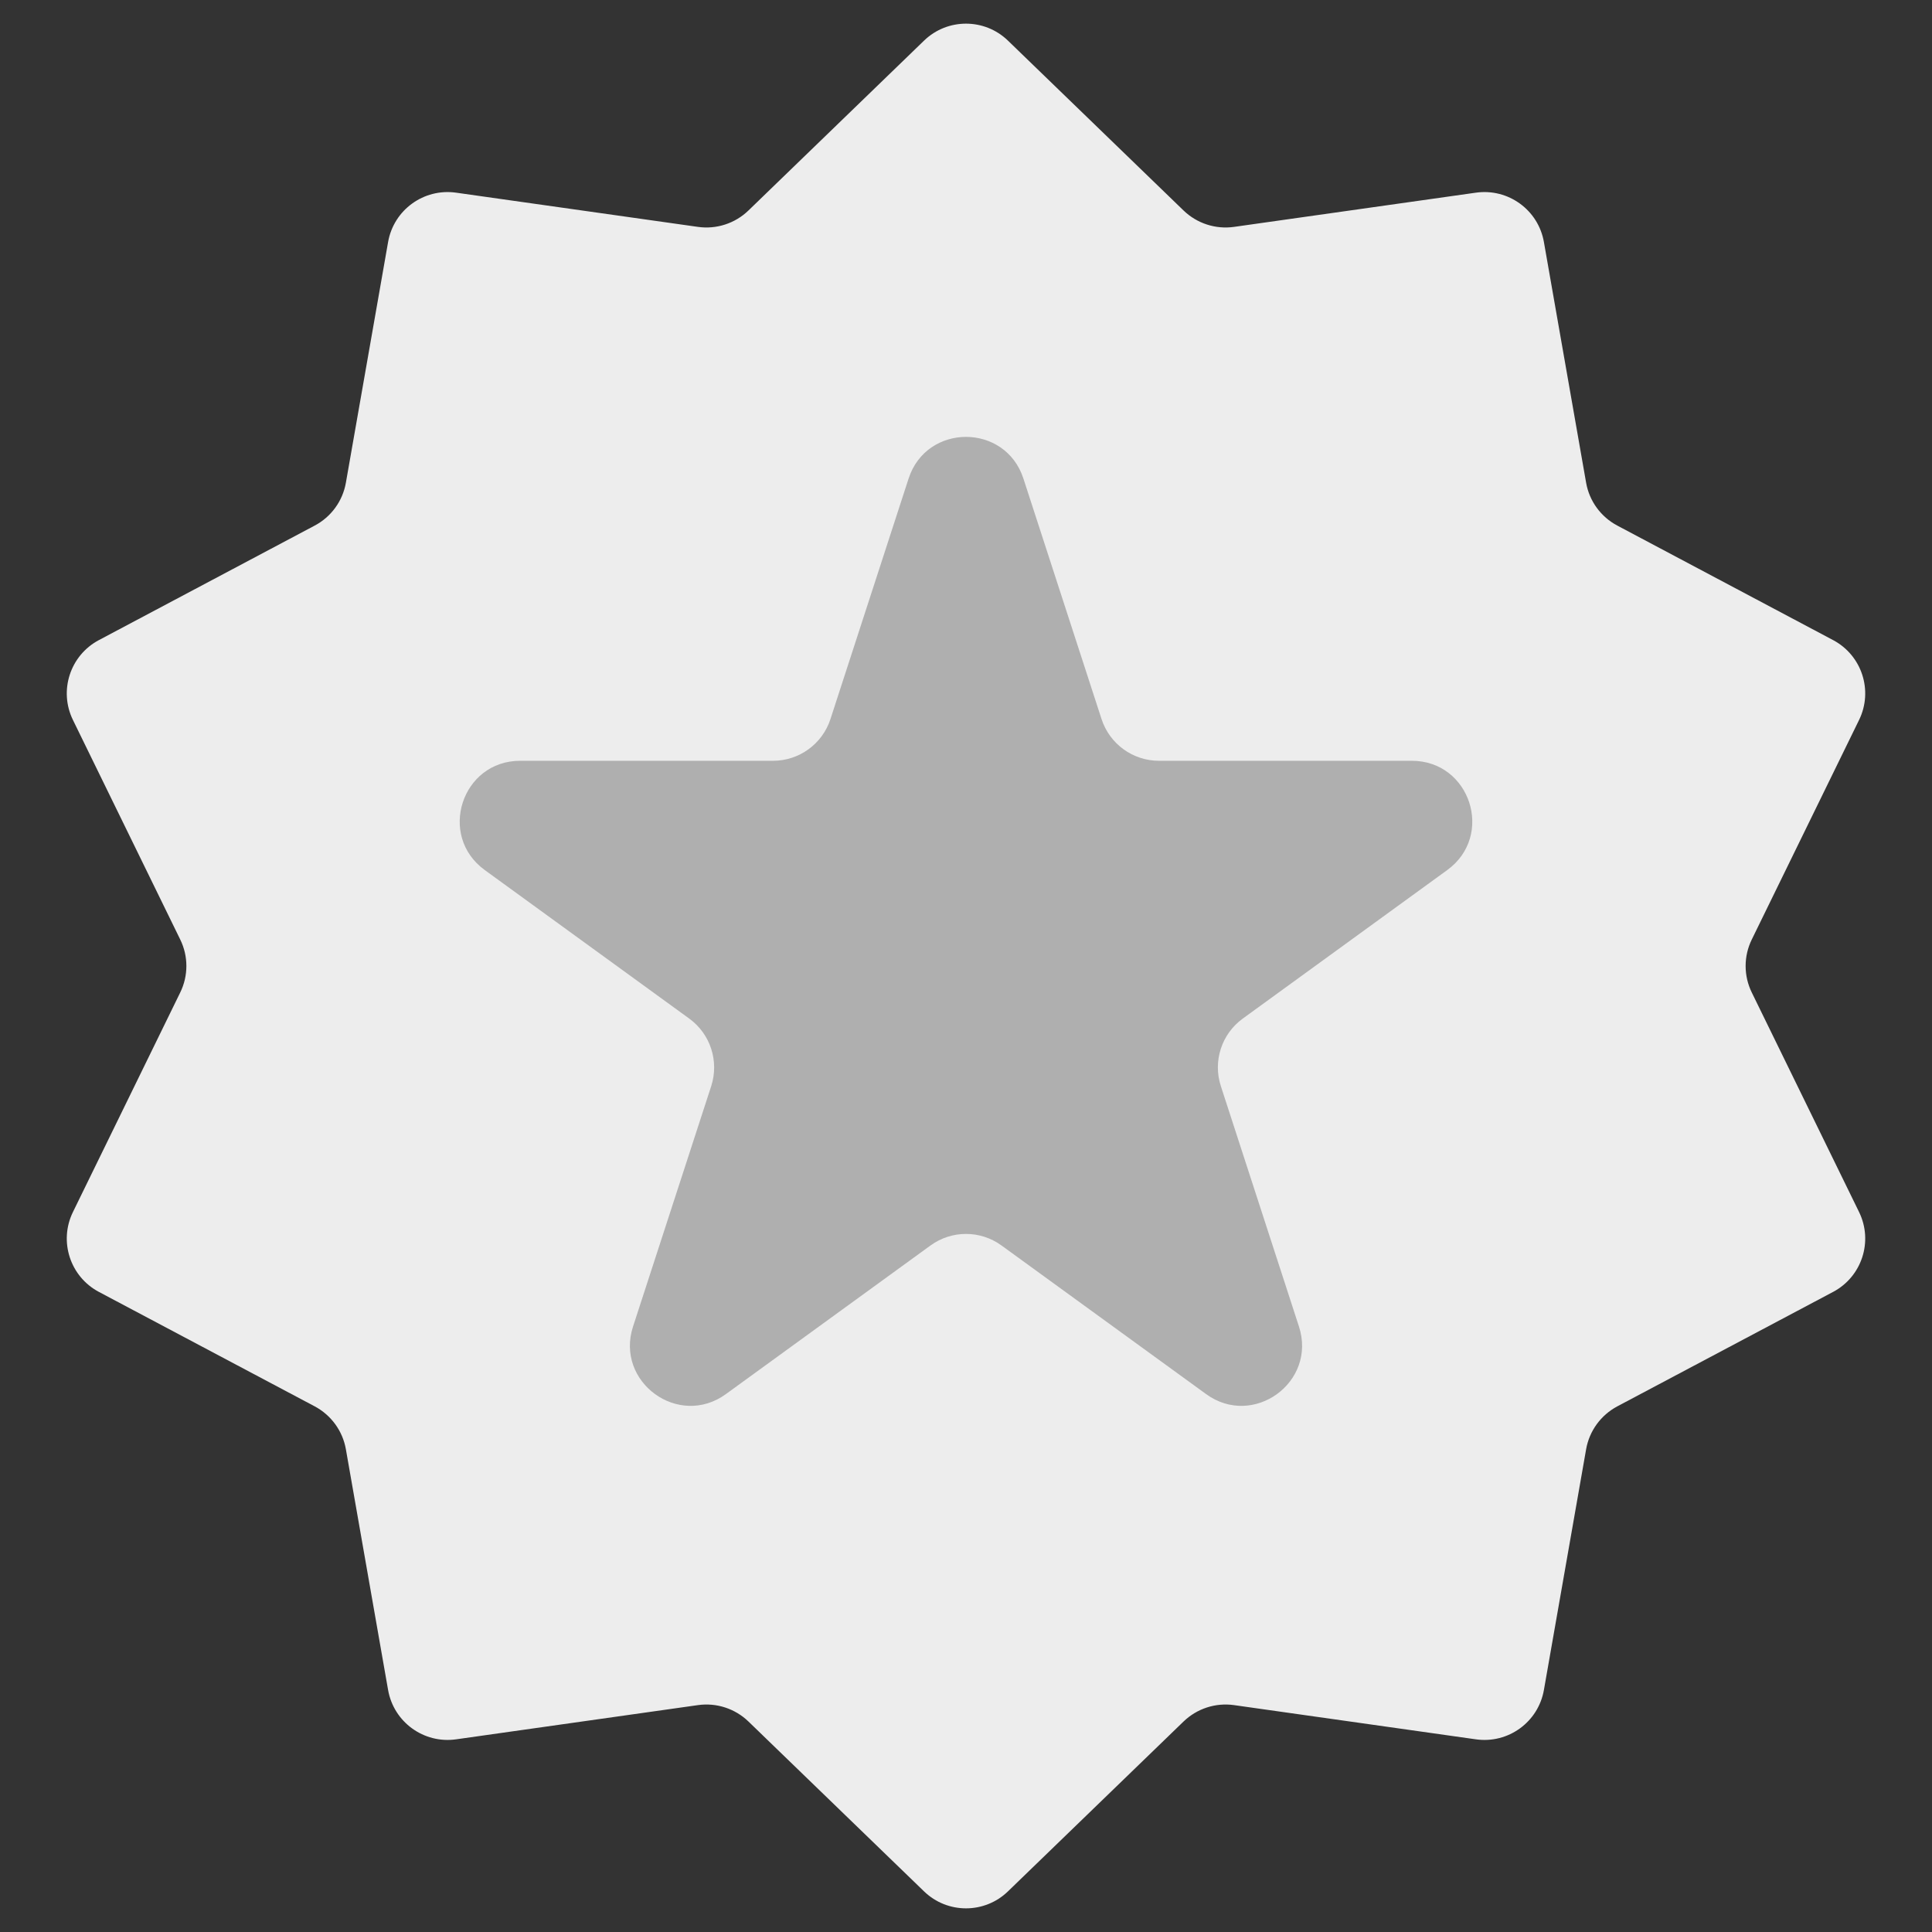 <svg width="32" height="32" viewBox="0 0 32 32" fill="none" xmlns="http://www.w3.org/2000/svg">
<rect x="0" y="0" width="32" height="32" fill="#333333" stroke="none"/>
<path d="M15.305 0.673C15.692 0.298 16.308 0.298 16.695 0.673L19.604 3.487C19.826 3.701 20.134 3.801 20.439 3.758L24.447 3.191C24.981 3.116 25.479 3.477 25.572 4.009L26.271 7.995C26.324 8.299 26.515 8.561 26.787 8.705L30.362 10.602C30.839 10.855 31.029 11.44 30.792 11.925L29.015 15.561C28.879 15.838 28.879 16.162 29.015 16.439L30.792 20.075C31.029 20.56 30.839 21.145 30.362 21.398L26.787 23.294C26.515 23.439 26.324 23.701 26.271 24.005L25.572 27.991C25.479 28.523 24.981 28.884 24.447 28.809L20.439 28.242C20.134 28.199 19.826 28.299 19.604 28.513L16.695 31.327C16.308 31.702 15.692 31.702 15.305 31.327L12.396 28.513C12.174 28.299 11.866 28.199 11.561 28.242L7.553 28.809C7.019 28.884 6.521 28.523 6.428 27.991L5.729 24.005C5.676 23.701 5.485 23.439 5.213 23.294L1.638 21.398C1.161 21.145 0.971 20.56 1.208 20.075L2.985 16.439C3.121 16.162 3.121 15.838 2.985 15.561L1.208 11.925C0.971 11.44 1.161 10.855 1.638 10.602L5.213 8.705C5.485 8.561 5.676 8.299 5.729 7.995L6.428 4.009C6.521 3.477 7.019 3.116 7.553 3.191L11.561 3.758C11.866 3.801 12.174 3.701 12.396 3.487L15.305 0.673Z" fill="#EDEDED"/>
<path d="M15.049 7.927C15.348 7.006 16.652 7.006 16.951 7.927L18.245 11.91C18.379 12.322 18.763 12.601 19.196 12.601H23.384C24.353 12.601 24.755 13.84 23.972 14.41L20.584 16.871C20.233 17.126 20.087 17.577 20.221 17.989L21.515 21.972C21.814 22.893 20.759 23.66 19.976 23.09L16.588 20.629C16.237 20.374 15.763 20.374 15.412 20.629L12.024 23.09C11.241 23.66 10.186 22.893 10.485 21.972L11.78 17.989C11.913 17.577 11.767 17.126 11.416 16.871L8.028 14.41C7.245 13.84 7.647 12.601 8.616 12.601H12.804C13.237 12.601 13.621 12.322 13.755 11.91L15.049 7.927Z" fill="#AFAFAF"/>
</svg>
